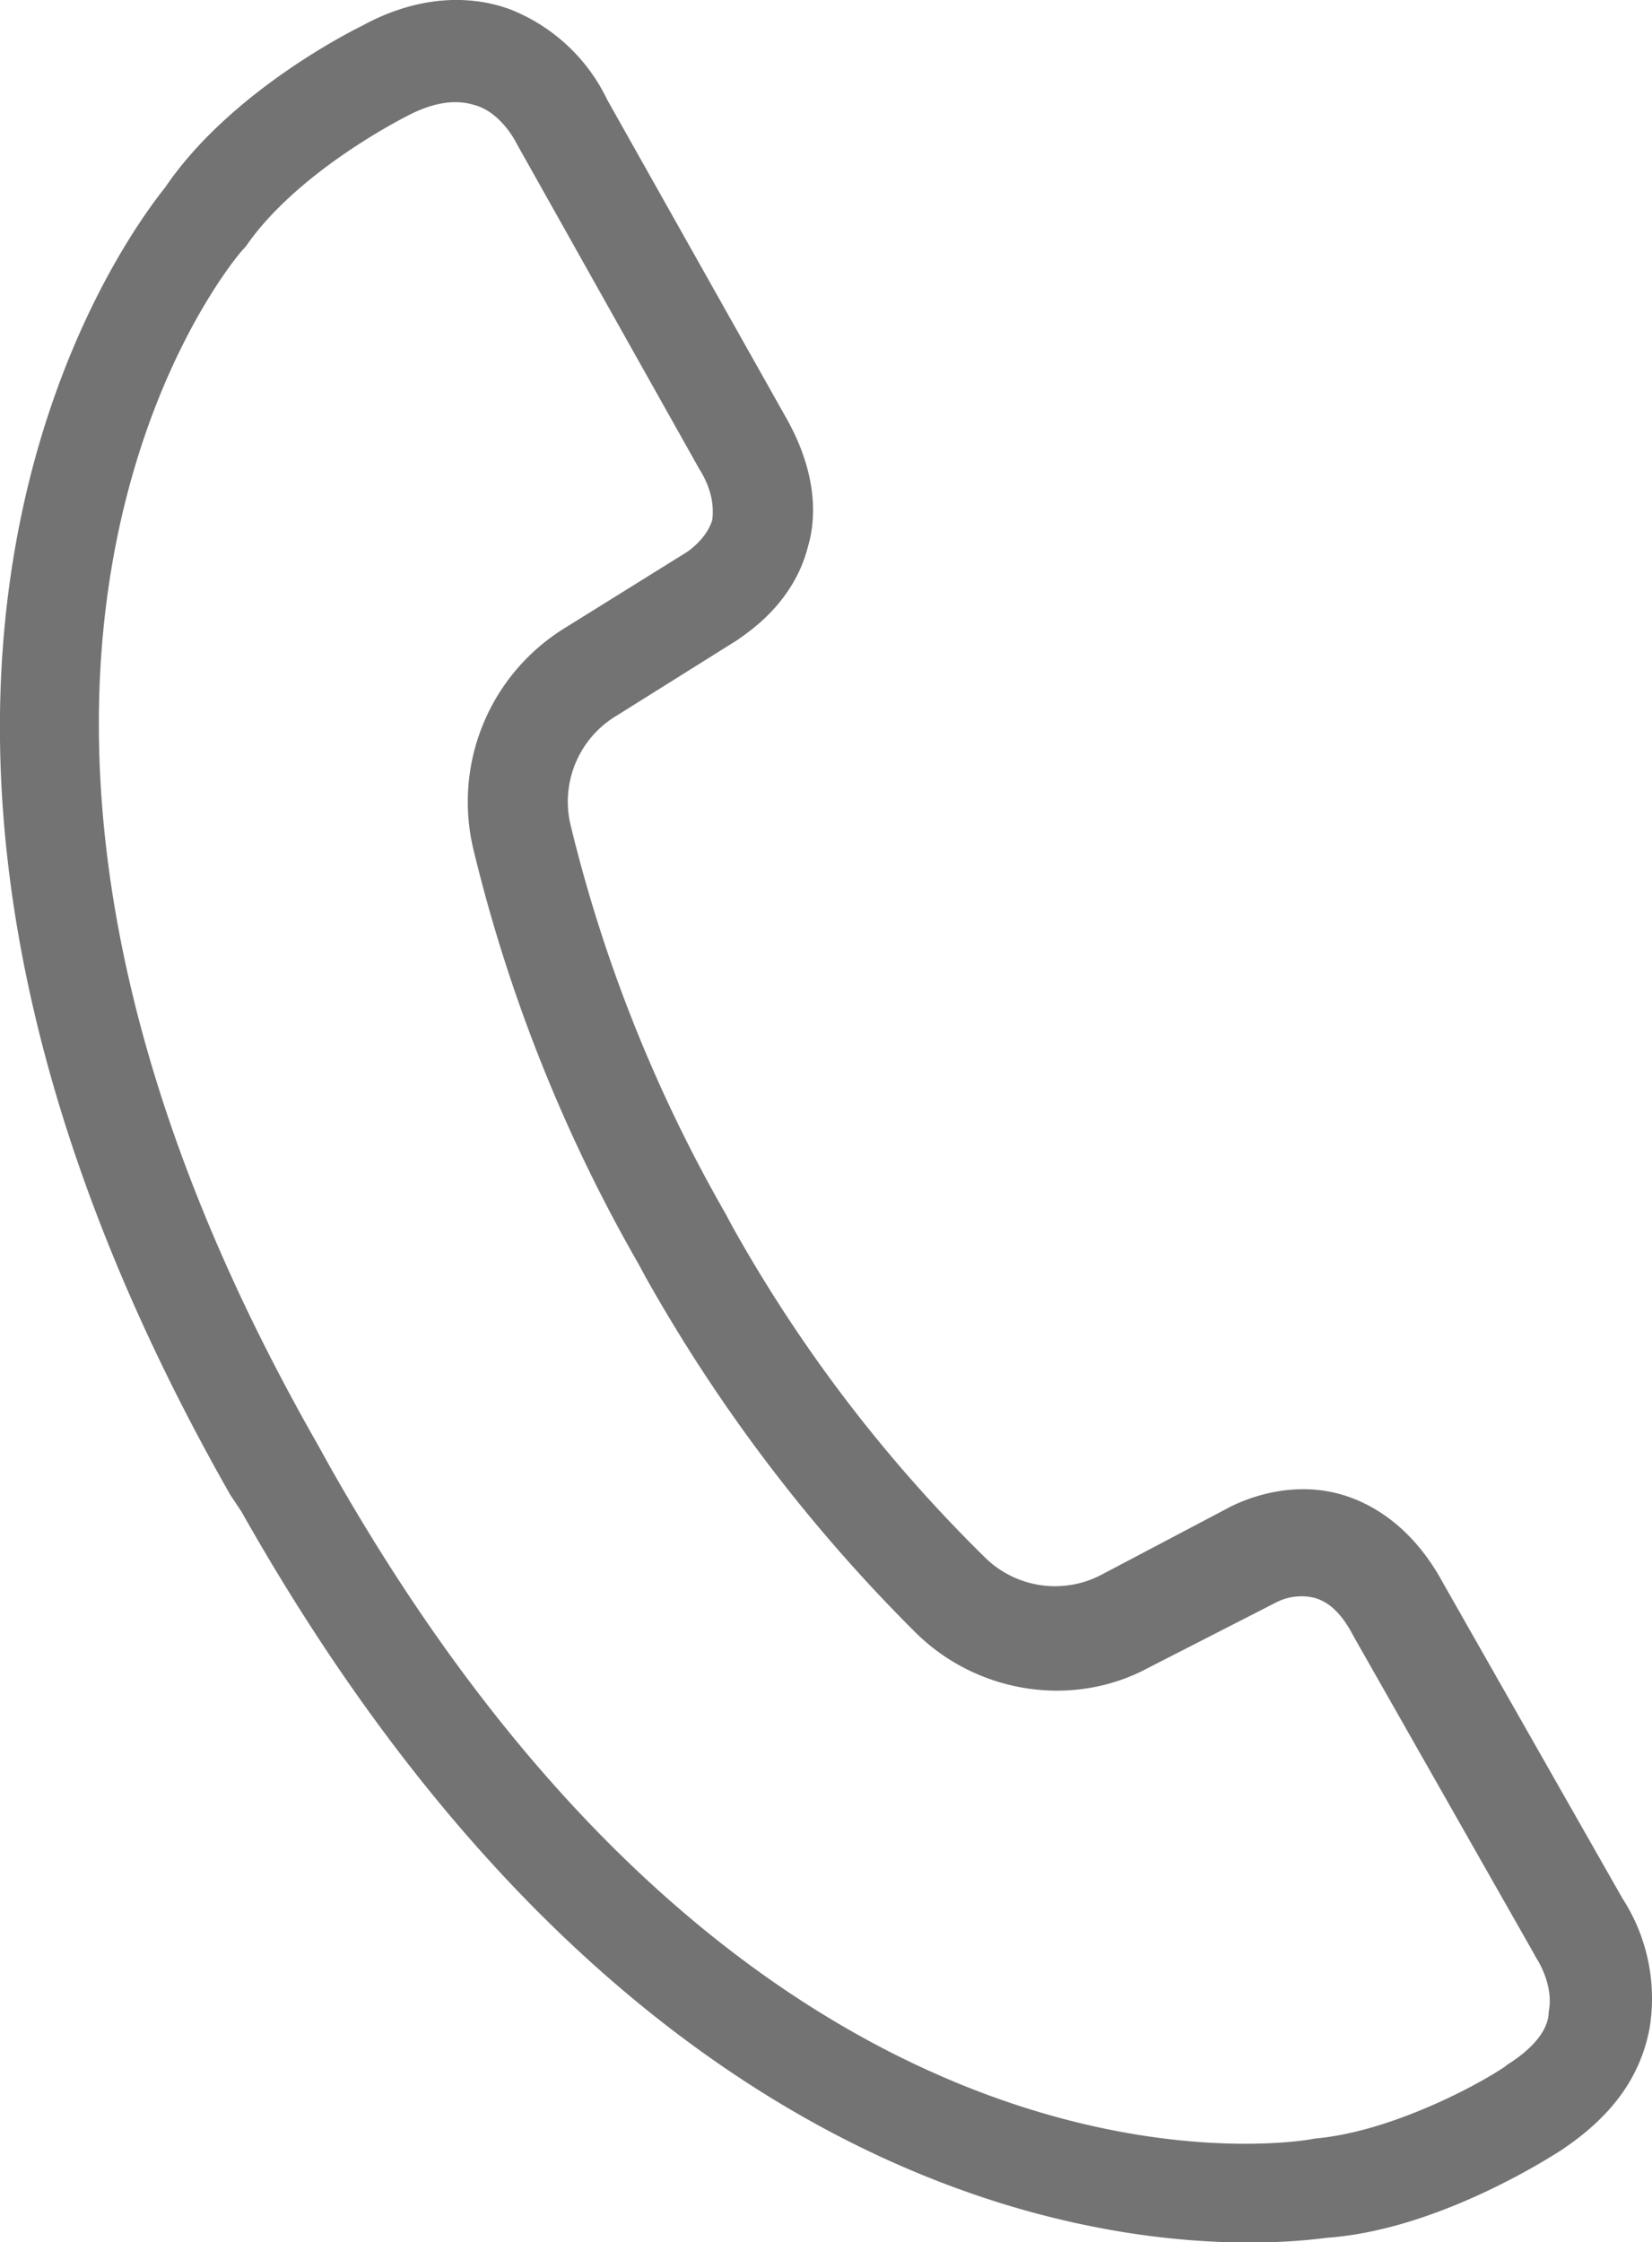 <svg id="Layer_1" data-name="Layer 1" xmlns="http://www.w3.org/2000/svg" viewBox="0 0 299.42 406.43"><defs><style>.cls-1{fill:#737373;}</style></defs><title>callN</title><path class="cls-1" d="M285.34,391.44c9-5.95,14.45-13,16.2-22.13a33.33,33.33,0,0,0-4.91-23.67l-32.42-57c-5.55-10.34-12.94-14.51-18.23-16.1-10.12-3.05-19.15,1.46-20.87,2.39l-22.76,12a18.08,18.08,0,0,1-21.18-3,265.33,265.33,0,0,1-45.89-60.13l-1.23-2.3a268.47,268.47,0,0,1-28-70.16,18.17,18.17,0,0,1,8.42-20.13l21.83-13.68c1.85-1.37,10.12-6.59,12.72-16.9,1.59-5.32,1.63-13.5-4-23.41L112.64,19.66A32.82,32.82,0,0,0,95,3.25c-8.24-3-17.68-2-26.81,3C67,6.84,44.5,17.9,32.53,35.52c-6.17,7.78-71,91.46,11.79,237l2,3c46.17,81.89,99.44,113.88,139.07,125.82,30.82,9.28,53.28,6.4,57.77,5.83C263.81,405.69,284.77,391.75,285.34,391.44ZM275.57,376c-4.84,3.37-20.88,12-34.66,13.19l-1,.18C235.88,390,139.74,405,62,266.73l-1.88-3.4C-18.37,125.82,43.48,50.42,46.43,47l.7-.75C56.47,32.64,75.61,23,76.23,22.67Q83.1,19,88.38,20.55l.44.13c4.84,1.46,7.49,7.08,7.49,7.08l32.9,58.62C131.5,90,132,93,131.68,95.81c-1.05,3.54-4.63,5.84-4.63,5.84h0l-22.4,13.94a37,37,0,0,0-16.25,40,284.78,284.78,0,0,0,29.91,75.08l1.24,2.3a293,293,0,0,0,48.92,64.45c11.1,11.06,28.49,13.88,42.24,6.45L233.91,292a10,10,0,0,1,7-.79h0c2.66.79,4.92,2.91,7,6.94l32.73,57.6.3.57s3.35,4.87,2.34,9.87c0,3.38-3,6.83-7.71,9.75Z" transform="translate(-2.58 -1.57)"/></svg>